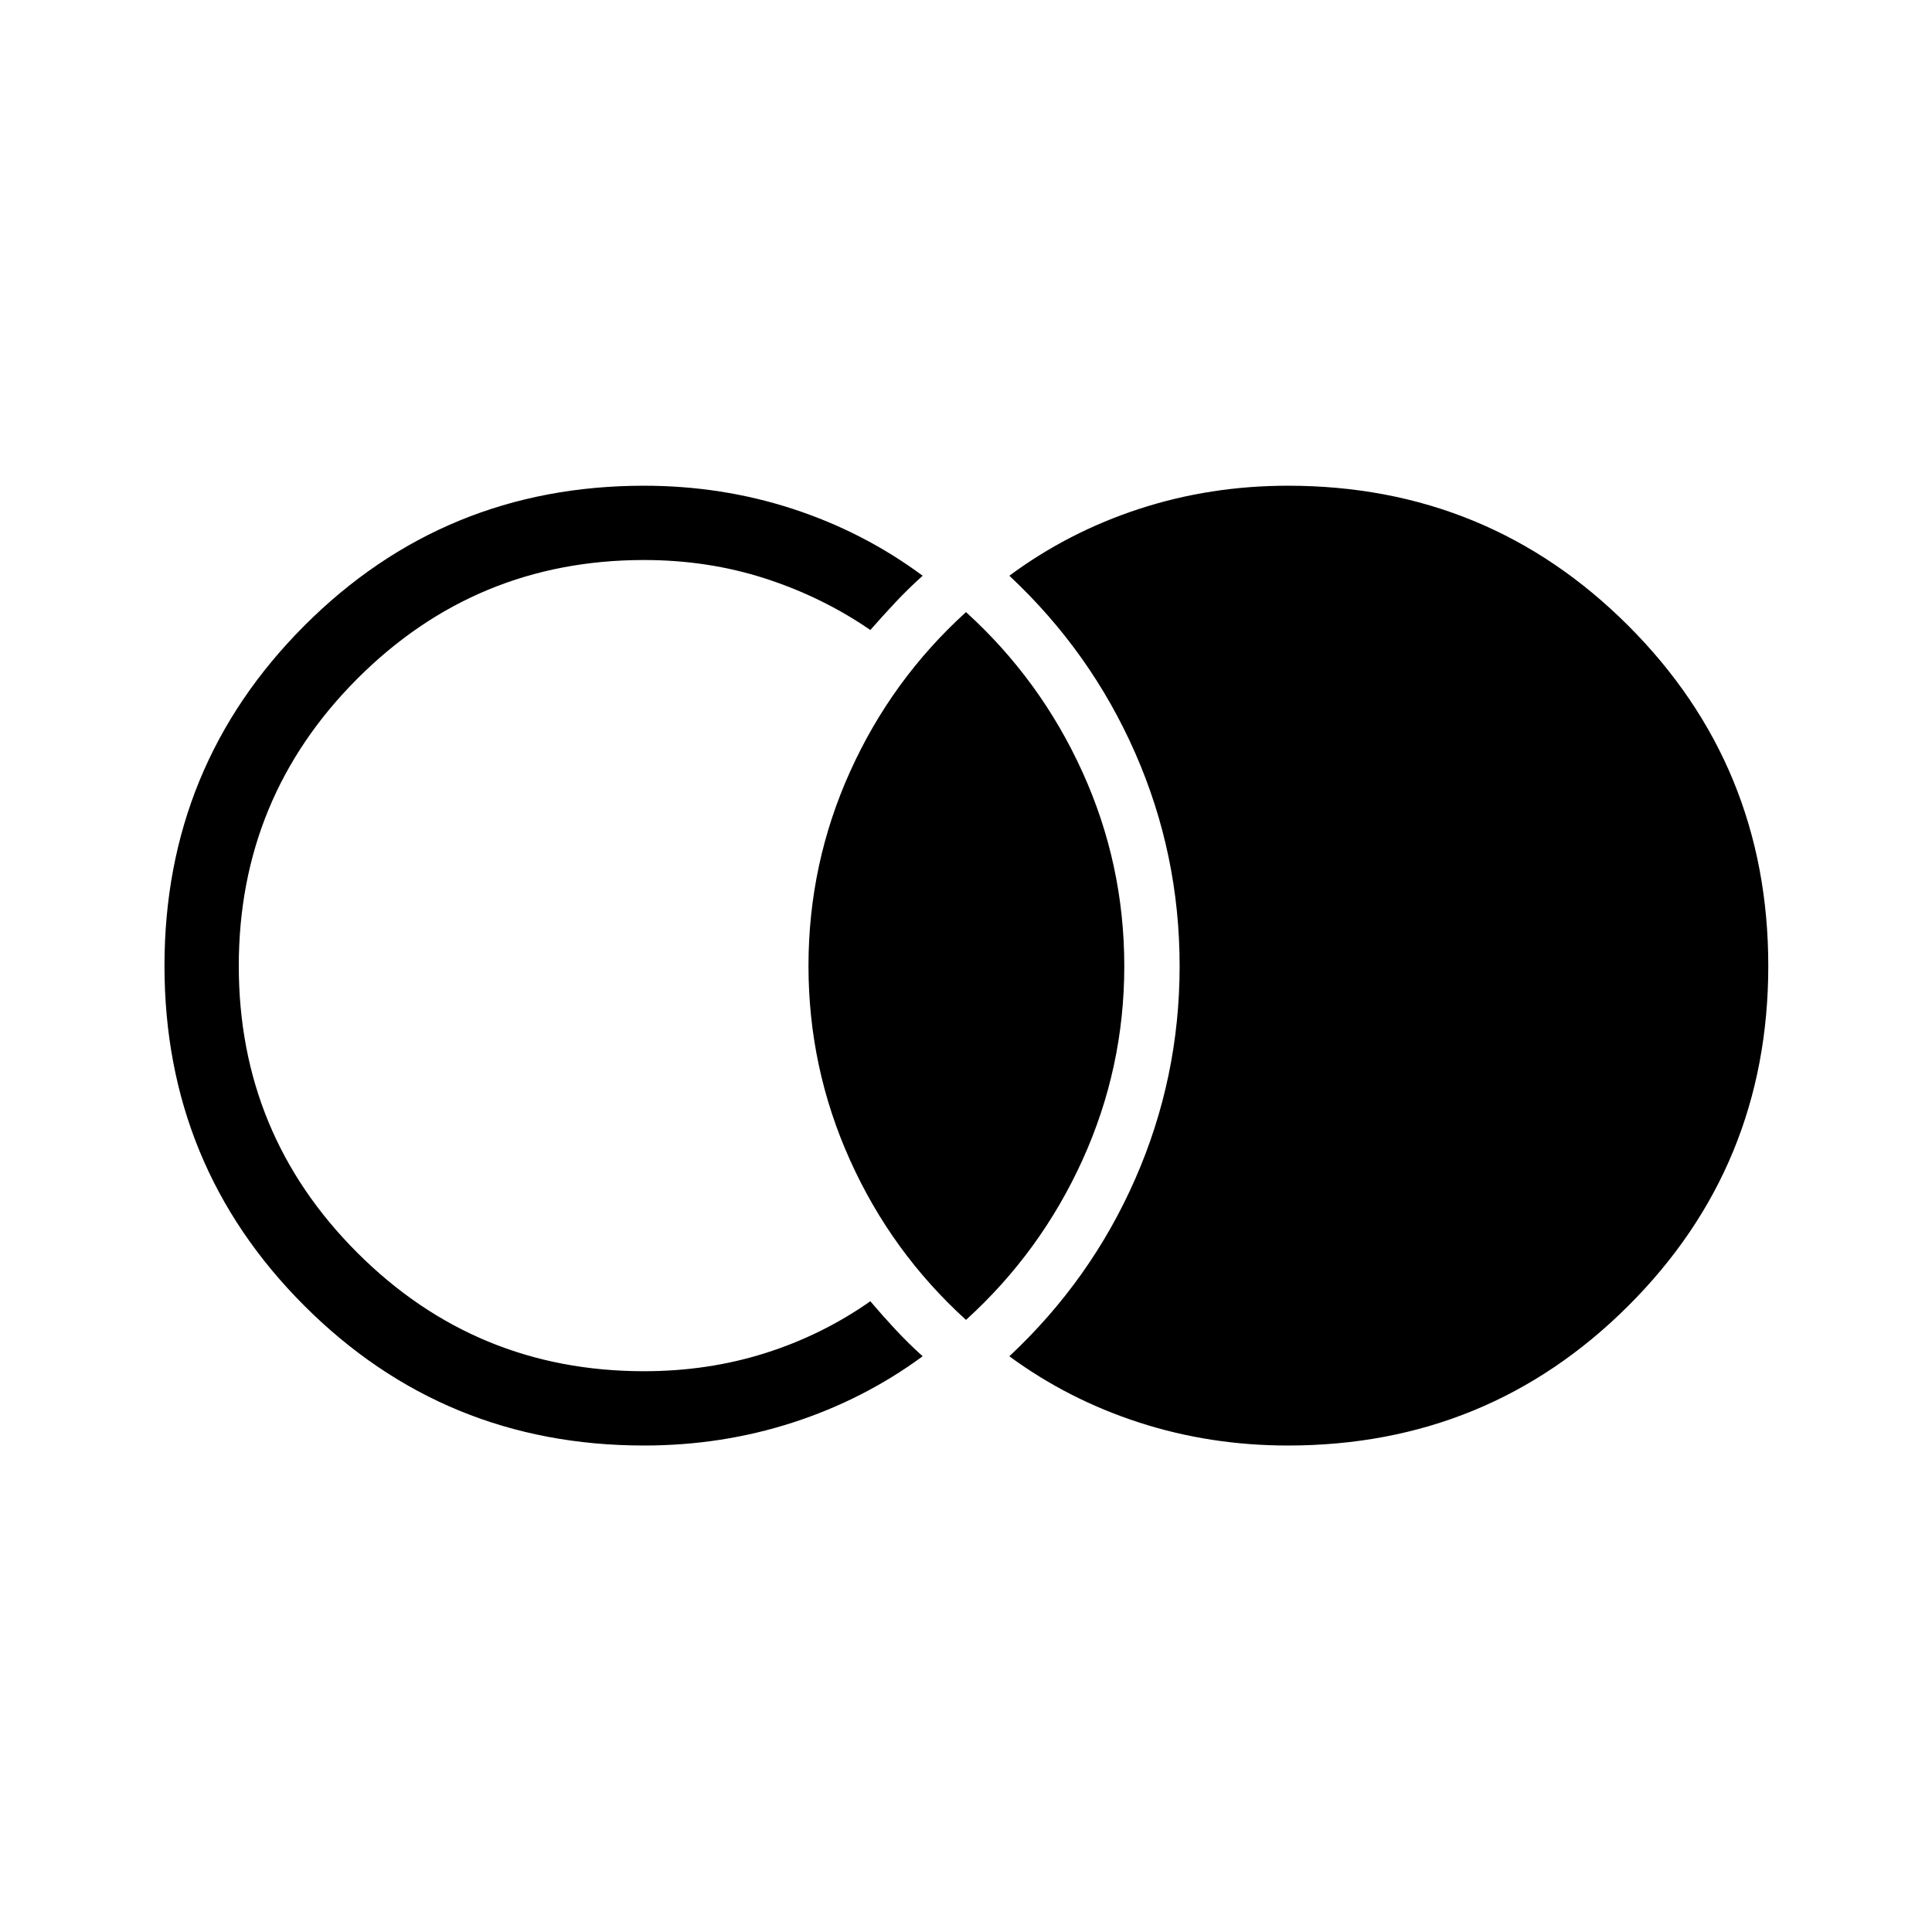 <svg xmlns="http://www.w3.org/2000/svg" height="24" viewBox="0 -960 960 960" width="24"><path d="M640-241.73q-38.69 0-73.96-11.43-35.26-11.42-64.5-32.92 40.49-37.86 62.55-88.12 22.06-50.26 22.06-105.8t-22.06-105.8q-22.06-50.26-62.55-88.12 29.24-21.68 64.5-33.21 35.27-11.52 73.96-11.52 99.51 0 169.08 69.55 69.57 69.56 69.57 169.06t-69.57 168.91q-69.57 69.4-169.08 69.4Zm-320 0q-99.35 0-168.81-69.48-69.46-69.48-69.46-168.87 0-99.38 69.46-168.98 69.46-69.59 168.81-69.59 38.69 0 73.96 11.52 35.26 11.53 64.5 33.21-7.07 6.35-13.44 13.13-6.36 6.79-12.56 13.83-23.88-16.42-52.27-25.6-28.4-9.17-60.19-9.17-83.56 0-142.45 58.98-58.9 58.99-58.9 142.68t58.9 142.55q58.89 58.87 142.45 58.87 31.79 0 60.19-8.98 28.39-8.99 52.27-25.79 6.08 7.18 12.52 14.09 6.44 6.91 13.48 13.25-29.24 21.5-64.5 32.92-35.27 11.43-73.96 11.43Zm160-62.42q-37.04-33.62-57.65-79.43-20.62-45.82-20.62-96.48 0-50.66 20.62-96.42 20.61-45.75 57.65-79.37 37.04 33.62 57.85 79.43 20.8 45.8 20.8 96.46 0 50.65-20.8 96.42-20.81 45.77-57.85 79.39Z"/></svg>